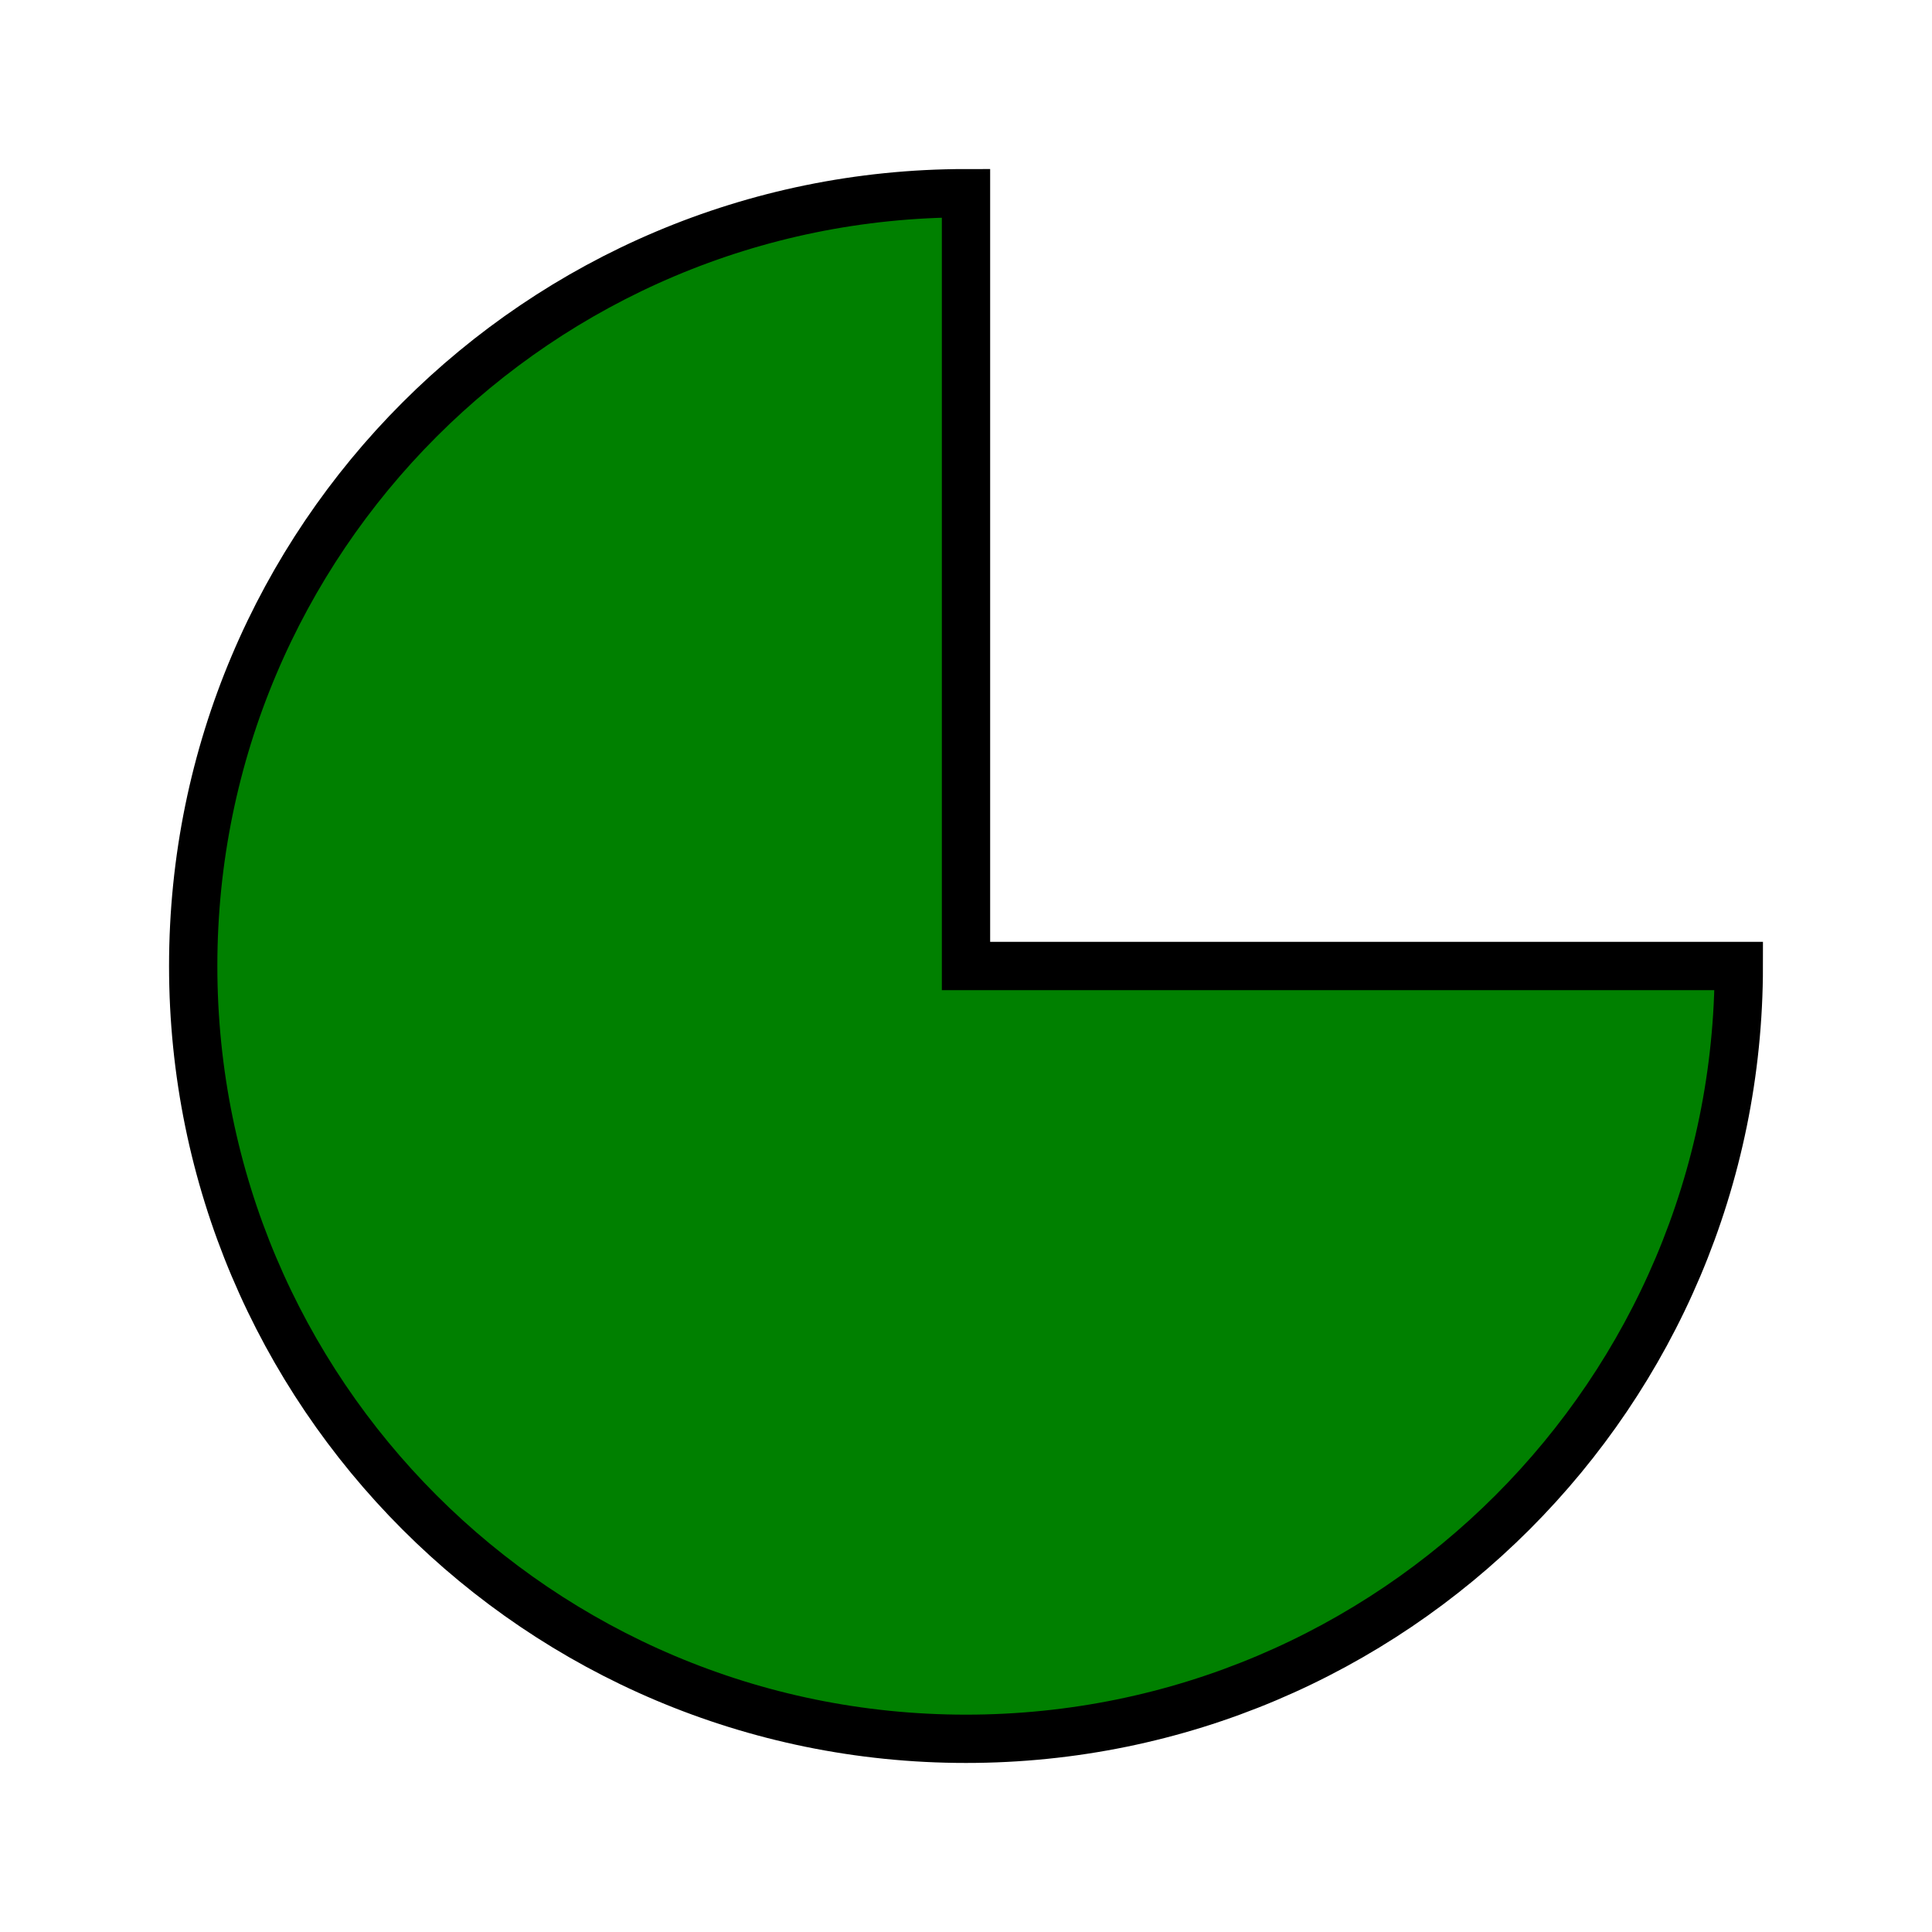 <?xml version="1.0" encoding="UTF-8" standalone="no"?>
<svg
   xmlns:dc="http://purl.org/dc/elements/1.1/"
   xmlns:cc="http://creativecommons.org/ns#"
   xmlns:rdf="http://www.w3.org/1999/02/22-rdf-syntax-ns#"
   xmlns:svg="http://www.w3.org/2000/svg"
   xmlns="http://www.w3.org/2000/svg"
   xmlns:sodipodi="http://sodipodi.sourceforge.net/DTD/sodipodi-0.dtd"
   xmlns:inkscape="http://www.inkscape.org/namespaces/inkscape"
   version="1.1"
   width="200"
   height="200"
   style="background-color:#FDDFFD;border: 2px solid black"
   id="svg2995"
   inkscape:version="0.48.2 r9819"
   sodipodi:docname="circle.svg">
  <defs
     id="defs3001" />
  <sodipodi:namedview
     pagecolor="#ffffff"
     bordercolor="#666666"
     borderopacity="1"
     objecttolerance="10"
     gridtolerance="10"
     guidetolerance="10"
     inkscape:pageopacity="0"
     inkscape:pageshadow="2"
     inkscape:window-width="1920"
     inkscape:window-height="1018"
     id="namedview2999"
     showgrid="true"
     showguides="true"
     inkscape:guide-bbox="true"
     inkscape:zoom="4.145"
     inkscape:cx="62.364294"
     inkscape:cy="113.99452"
     inkscape:window-x="-8"
     inkscape:window-y="-8"
     inkscape:window-maximized="1"
     inkscape:current-layer="svg2995">
    <inkscape:grid
       type="xygrid"
       id="grid3005" />
    <sodipodi:guide
       orientation="1,0"
       position="100,190"
       id="guide3007" />
    <sodipodi:guide
       orientation="0,1"
       position="30,100"
       id="guide3009" />
  </sodipodi:namedview>
  <path
     d="M 100 20 C 55.817 20 20 55.817 20 100 C 20 144.183 55.817 180 100 180 C 144.183 180 180 144.183 180 100 L 100 100 L 100 20 z "
     id="circle2997"
     style="fill:#008000;fill-opacity:1;stroke:#000000;stroke-opacity:1;stroke-width:5;stroke-miterlimit:4;stroke-dasharray:none" />
</svg>
